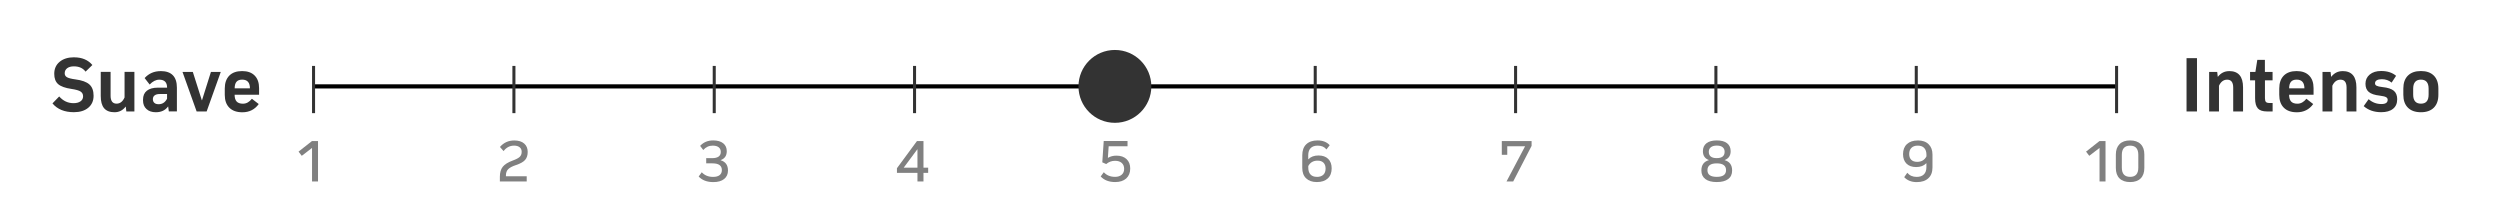 <?xml version="1.0" encoding="UTF-8"?>
<svg id="Camada_1" data-name="Camada 1" xmlns="http://www.w3.org/2000/svg" viewBox="0 0 576.46 51.36">
  <defs>
    <style>
      .cls-1 {
        fill: #fff;
        stroke: #333;
        stroke-width: .7px;
      }

      .cls-1, .cls-2 {
        stroke-miterlimit: 10;
      }

      .cls-3 {
        fill: gray;
      }

      .cls-3, .cls-4 {
        stroke-width: 0px;
      }

      .cls-4, .cls-2 {
        fill: #333;
      }

      .cls-2 {
        stroke: #000;
        stroke-width: .96px;
      }
    </style>
  </defs>
  <g>
    <path class="cls-4" d="m17.08,13.22c1.82,0,3.22.59,4.22,1.77l-1.57,1.53c-.6-.81-1.5-1.22-2.69-1.22-.65,0-1.17.14-1.55.43-.38.29-.57.68-.57,1.17,0,.41.18.71.53.91.35.2.99.37,1.91.49,1.52.2,2.61.59,3.25,1.17.65.58.97,1.45.97,2.61s-.41,2.09-1.23,2.77-1.92,1.02-3.31,1.02c-2.16,0-3.81-.67-4.94-2.03l1.55-1.6c.91,1.03,2.01,1.55,3.3,1.55.68,0,1.21-.14,1.61-.42.4-.28.6-.67.6-1.16s-.19-.84-.57-1.1c-.38-.25-1.07-.45-2.08-.6-1.46-.21-2.49-.58-3.1-1.11-.6-.53-.9-1.32-.9-2.38,0-1.15.41-2.08,1.24-2.77s1.94-1.04,3.33-1.04Z"/>
    <path class="cls-4" d="m30.99,25.7h-1.86l-.13-1.11h-.04c-.65.86-1.5,1.29-2.56,1.29s-1.88-.31-2.4-.93c-.52-.62-.77-1.56-.77-2.83v-5.55h2.27v5.49c0,1.23.46,1.84,1.38,1.84.8,0,1.41-.47,1.84-1.42v-5.91h2.27v9.12Z"/>
    <path class="cls-4" d="m37.05,16.39c2.49,0,3.74,1.28,3.74,3.83v5.47h-1.86l-.15-1.12h-.04c-.64.87-1.57,1.31-2.8,1.31-.92,0-1.65-.25-2.17-.74-.53-.49-.79-1.15-.79-1.97v-.2c0-.9.29-1.58.88-2.05.58-.47,1.44-.71,2.57-.71h2.1c0-1.23-.6-1.84-1.81-1.84-.76,0-1.5.38-2.21,1.12l-1.16-1.49c.97-1.07,2.2-1.6,3.7-1.6Zm1.47,5.29h-1.69c-.5,0-.89.1-1.17.31s-.41.5-.41.88c0,.36.11.64.34.85.23.21.56.31,1,.31.85,0,1.49-.42,1.93-1.27v-1.09Z"/>
    <path class="cls-4" d="m47.64,25.7h-2.3l-3.26-9.12h2.38l2.08,6.54h.04l2.06-6.54h2.27l-3.26,9.12Z"/>
    <path class="cls-4" d="m55.84,16.39c1.24,0,2.2.34,2.88,1.03.68.69,1.02,1.65,1.02,2.89v1.53h-5.64c0,.71.16,1.23.47,1.57.31.33.79.5,1.45.5.79,0,1.47-.38,2.06-1.14l1.58,1.22c-.92,1.27-2.18,1.9-3.78,1.9-1.29,0-2.29-.35-2.99-1.05-.71-.7-1.06-1.69-1.06-2.97v-1.44c0-1.29.35-2.29,1.04-2.99s1.68-1.05,2.96-1.05Zm-1.73,3.98h3.52c0-1.34-.6-2.01-1.79-2.01s-1.73.67-1.73,2.01Z"/>
  </g>
  <line class="cls-2" x1="72.3" y1="19.92" x2="488.05" y2="19.92"/>
  <line class="cls-1" x1="72.3" y1="15.2" x2="72.3" y2="26.09"/>
  <line class="cls-1" x1="118.5" y1="15.2" x2="118.5" y2="26.09"/>
  <line class="cls-1" x1="164.69" y1="15.2" x2="164.69" y2="26.09"/>
  <line class="cls-1" x1="210.88" y1="15.2" x2="210.88" y2="26.09"/>
  <line class="cls-1" x1="257.08" y1="15.2" x2="257.08" y2="26.09"/>
  <line class="cls-1" x1="303.27" y1="15.2" x2="303.27" y2="26.09"/>
  <line class="cls-1" x1="349.47" y1="15.2" x2="349.47" y2="26.09"/>
  <line class="cls-1" x1="395.66" y1="15.2" x2="395.66" y2="26.09"/>
  <line class="cls-1" x1="441.86" y1="15.2" x2="441.86" y2="26.09"/>
  <line class="cls-1" x1="488.05" y1="15.2" x2="488.05" y2="26.09"/>
  <circle class="cls-4" cx="257.08" cy="19.92" r="8.4"/>
  <g>
    <path class="cls-4" d="m504.18,25.7v-12.29h2.41v12.29h-2.41Z"/>
    <path class="cls-4" d="m514.02,16.39c2.12,0,3.19,1.25,3.19,3.76v5.55h-2.27v-5.51c0-1.22-.47-1.82-1.4-1.82-.82,0-1.45.47-1.88,1.4v5.93h-2.27v-9.12h1.86l.13,1.11h.04c.68-.86,1.54-1.29,2.6-1.29Z"/>
    <path class="cls-4" d="m522.26,18.53v4.11c0,.42.08.71.23.87.15.16.43.24.82.24h.72v1.95h-1.29c-.98,0-1.69-.23-2.11-.7s-.64-1.24-.64-2.32v-4.15h-1.16v-1.95h1.23l.44-2.78h1.75v2.78h1.77v1.95h-1.77Z"/>
    <path class="cls-4" d="m529.57,16.39c1.24,0,2.2.34,2.88,1.03.68.69,1.02,1.65,1.02,2.89v1.53h-5.64c0,.71.16,1.23.47,1.57.31.33.79.5,1.45.5.79,0,1.47-.38,2.06-1.14l1.58,1.22c-.92,1.27-2.18,1.9-3.78,1.9-1.29,0-2.29-.35-2.99-1.05-.71-.7-1.06-1.69-1.06-2.97v-1.44c0-1.29.35-2.29,1.04-2.99s1.68-1.05,2.96-1.05Zm-1.73,3.98h3.52c0-1.34-.6-2.01-1.79-2.01s-1.73.67-1.73,2.01Z"/>
    <path class="cls-4" d="m540.16,16.39c2.12,0,3.19,1.25,3.19,3.76v5.55h-2.27v-5.51c0-1.22-.47-1.82-1.4-1.82-.82,0-1.45.47-1.88,1.4v5.93h-2.27v-9.12h1.86l.13,1.11h.04c.68-.86,1.54-1.29,2.6-1.29Z"/>
    <path class="cls-4" d="m552.75,22.93c0,.93-.32,1.66-.97,2.17-.64.52-1.55.77-2.72.77-1.63,0-2.98-.47-4.03-1.4l1.14-1.6c.85.75,1.83,1.12,2.95,1.12.96,0,1.44-.33,1.44-.98,0-.27-.13-.48-.4-.62-.26-.14-.74-.25-1.43-.34-1.18-.13-2.02-.42-2.53-.85-.51-.43-.76-1.06-.76-1.9s.33-1.58.99-2.12c.66-.54,1.53-.81,2.61-.81,1.44,0,2.59.37,3.46,1.11l-1.03,1.57c-.64-.53-1.39-.79-2.25-.79-.5,0-.89.08-1.17.25s-.41.4-.41.71c0,.25.13.43.38.56.25.13.7.23,1.35.3,1.22.12,2.08.41,2.61.85.52.44.78,1.11.78,1.99Z"/>
    <path class="cls-4" d="m554.17,21.86v-1.44c0-1.29.35-2.29,1.06-2.99.71-.7,1.7-1.05,2.99-1.05s2.28.35,2.98,1.05c.7.7,1.05,1.7,1.05,2.99v1.44c0,1.28-.35,2.27-1.05,2.97-.7.7-1.69,1.05-2.98,1.05s-2.29-.35-2.99-1.05c-.71-.7-1.06-1.69-1.06-2.97Zm2.27-1.4v1.36c0,1.39.6,2.08,1.79,2.08s1.77-.69,1.77-2.08v-1.36c0-1.4-.59-2.1-1.77-2.1s-1.79.7-1.79,2.1Z"/>
  </g>
  <g>
    <path class="cls-3" d="m73.34,41.84h-1.39v-7.73l-2.37,1.82-.74-.97,3.1-2.44h1.39v9.31Z"/>
    <path class="cls-3" d="m121.45,40.64v1.2h-6.19v-1.07c0-.98.22-1.75.67-2.32.45-.56,1.22-1.04,2.32-1.44.77-.28,1.3-.56,1.6-.85.29-.29.44-.67.44-1.14s-.15-.81-.46-1.06-.74-.38-1.28-.38c-.99,0-1.8.42-2.43,1.26l-.84-.95c.86-1,1.96-1.5,3.31-1.5.97,0,1.73.23,2.27.7.54.47.82,1.11.82,1.94,0,.78-.2,1.4-.6,1.85-.4.46-1.1.85-2.1,1.18-.87.29-1.47.61-1.81.96-.34.35-.51.82-.51,1.41v.22h4.81Z"/>
    <path class="cls-3" d="m166.17,36.92v.03c1.13.34,1.69,1.13,1.69,2.37,0,.84-.3,1.49-.89,1.96-.59.47-1.42.71-2.48.71-1.46,0-2.59-.43-3.39-1.29l.72-.98c.64.71,1.51,1.07,2.61,1.07.64,0,1.14-.13,1.49-.4.35-.27.53-.65.53-1.16,0-1.04-.72-1.56-2.15-1.56h-1.46v-1.2h1.34c1.35,0,2.02-.48,2.02-1.44,0-.46-.16-.82-.48-1.07-.32-.25-.78-.38-1.38-.38-.87,0-1.59.34-2.18,1.01l-.72-.95c.76-.84,1.77-1.26,3.02-1.26.98,0,1.75.22,2.3.66.55.44.82,1.05.82,1.83,0,1.03-.47,1.71-1.41,2.05Z"/>
    <path class="cls-3" d="m214.02,39.86h-1.08v1.98h-1.39v-1.98h-4.73v-1.07l4.62-6.27h1.5v6.14h1.08v1.2Zm-2.47-5.43h-.03l-3.14,4.23h3.17v-4.23Z"/>
    <path class="cls-3" d="m257.45,35.89c.98,0,1.75.27,2.31.8.57.53.85,1.26.85,2.17,0,.97-.31,1.73-.92,2.29-.62.55-1.46.83-2.54.83-1.43,0-2.55-.43-3.35-1.29l.72-.98c.64.71,1.5,1.07,2.6,1.07.65,0,1.15-.17,1.53-.5s.56-.78.56-1.35-.19-1.03-.56-1.36c-.37-.33-.88-.49-1.54-.49-.77,0-1.45.25-2.04.75l-.9-.4.33-4.91h5.49v1.2h-4.35l-.18,2.67h.03c.56-.34,1.21-.5,1.95-.5Z"/>
    <path class="cls-3" d="m304.04,35.85c.94,0,1.68.26,2.22.79s.8,1.26.8,2.18c0,1-.3,1.78-.9,2.33-.6.55-1.43.83-2.51.83s-1.88-.29-2.48-.86-.89-1.37-.89-2.4v-2.93c0-1.09.31-1.93.92-2.52.62-.59,1.49-.89,2.61-.89,1.19,0,2.13.37,2.8,1.1l-.75.98c-.46-.59-1.13-.88-2.01-.88-.71,0-1.26.19-1.63.57-.38.38-.56.94-.56,1.68v.9h.03c.57-.59,1.35-.88,2.34-.88Zm-.39,4.94c.64,0,1.14-.17,1.49-.5.35-.33.52-.81.52-1.44,0-.57-.16-1.01-.48-1.33-.32-.32-.77-.48-1.36-.48-.98,0-1.7.41-2.15,1.24v.38c0,.68.17,1.21.51,1.57.34.37.83.55,1.47.55Z"/>
    <path class="cls-3" d="m353.16,33.64l-4.24,8.2h-1.54l4.28-8.11h-4.11v1.96h-1.26v-3.16h6.87v1.11Z"/>
    <path class="cls-3" d="m397.68,36.9v.03c1.15.33,1.72,1.12,1.72,2.38,0,.87-.3,1.53-.91,1.98-.61.46-1.48.69-2.63.69s-2.02-.23-2.63-.69c-.61-.46-.92-1.12-.92-1.98,0-1.26.57-2.05,1.72-2.38v-.03c-.91-.34-1.37-1.01-1.37-2.04,0-.8.28-1.41.84-1.84.56-.43,1.35-.64,2.37-.64s1.81.21,2.36.64c.55.43.83,1.04.83,1.84,0,1.02-.46,1.7-1.37,2.04Zm-1.82,3.88c1.42,0,2.14-.51,2.14-1.54s-.71-1.57-2.14-1.57-2.15.52-2.15,1.57.72,1.54,2.15,1.54Zm1.35-6.84c-.31-.25-.76-.37-1.35-.37s-1.04.13-1.36.38c-.32.25-.48.6-.48,1.05,0,.97.61,1.46,1.83,1.46s1.82-.49,1.82-1.46c0-.46-.16-.82-.47-1.06Z"/>
    <path class="cls-3" d="m442.22,32.38c1.06,0,1.89.29,2.48.87.6.58.9,1.38.9,2.4v2.95c0,1.08-.31,1.91-.95,2.5-.63.59-1.52.89-2.68.89-1.21,0-2.18-.38-2.89-1.14l.71-1.01c.53.63,1.25.95,2.15.95.73,0,1.29-.19,1.68-.58.39-.38.58-.94.58-1.67v-.9h-.03c-.56.59-1.34.88-2.34.88-.94,0-1.68-.26-2.22-.79-.53-.53-.8-1.26-.8-2.18,0-.99.3-1.77.9-2.32.6-.56,1.43-.84,2.5-.84Zm-.16,4.94c1,0,1.72-.42,2.15-1.26v-.36c0-.68-.17-1.21-.51-1.57-.34-.37-.83-.55-1.48-.55s-1.13.17-1.47.51c-.35.34-.52.81-.52,1.43,0,.58.16,1.02.48,1.33.32.31.77.47,1.36.47Z"/>
    <g>
      <path class="cls-3" d="m485.51,41.84h-1.39v-7.73l-2.37,1.82-.74-.97,3.1-2.44h1.39v9.31Z"/>
      <path class="cls-3" d="m487.88,38.72v-3.08c0-1.04.29-1.84.86-2.41.57-.57,1.38-.85,2.43-.85s1.86.28,2.43.85c.57.57.85,1.37.85,2.41v3.08c0,1.05-.28,1.85-.85,2.42-.57.56-1.38.84-2.43.84s-1.87-.28-2.44-.84c-.57-.56-.85-1.37-.85-2.42Zm5.18-.06v-2.96c0-1.41-.63-2.12-1.89-2.12s-1.91.71-1.91,2.12v2.96c0,1.41.64,2.12,1.91,2.12s1.89-.71,1.89-2.12Z"/>
    </g>
  </g>
</svg>